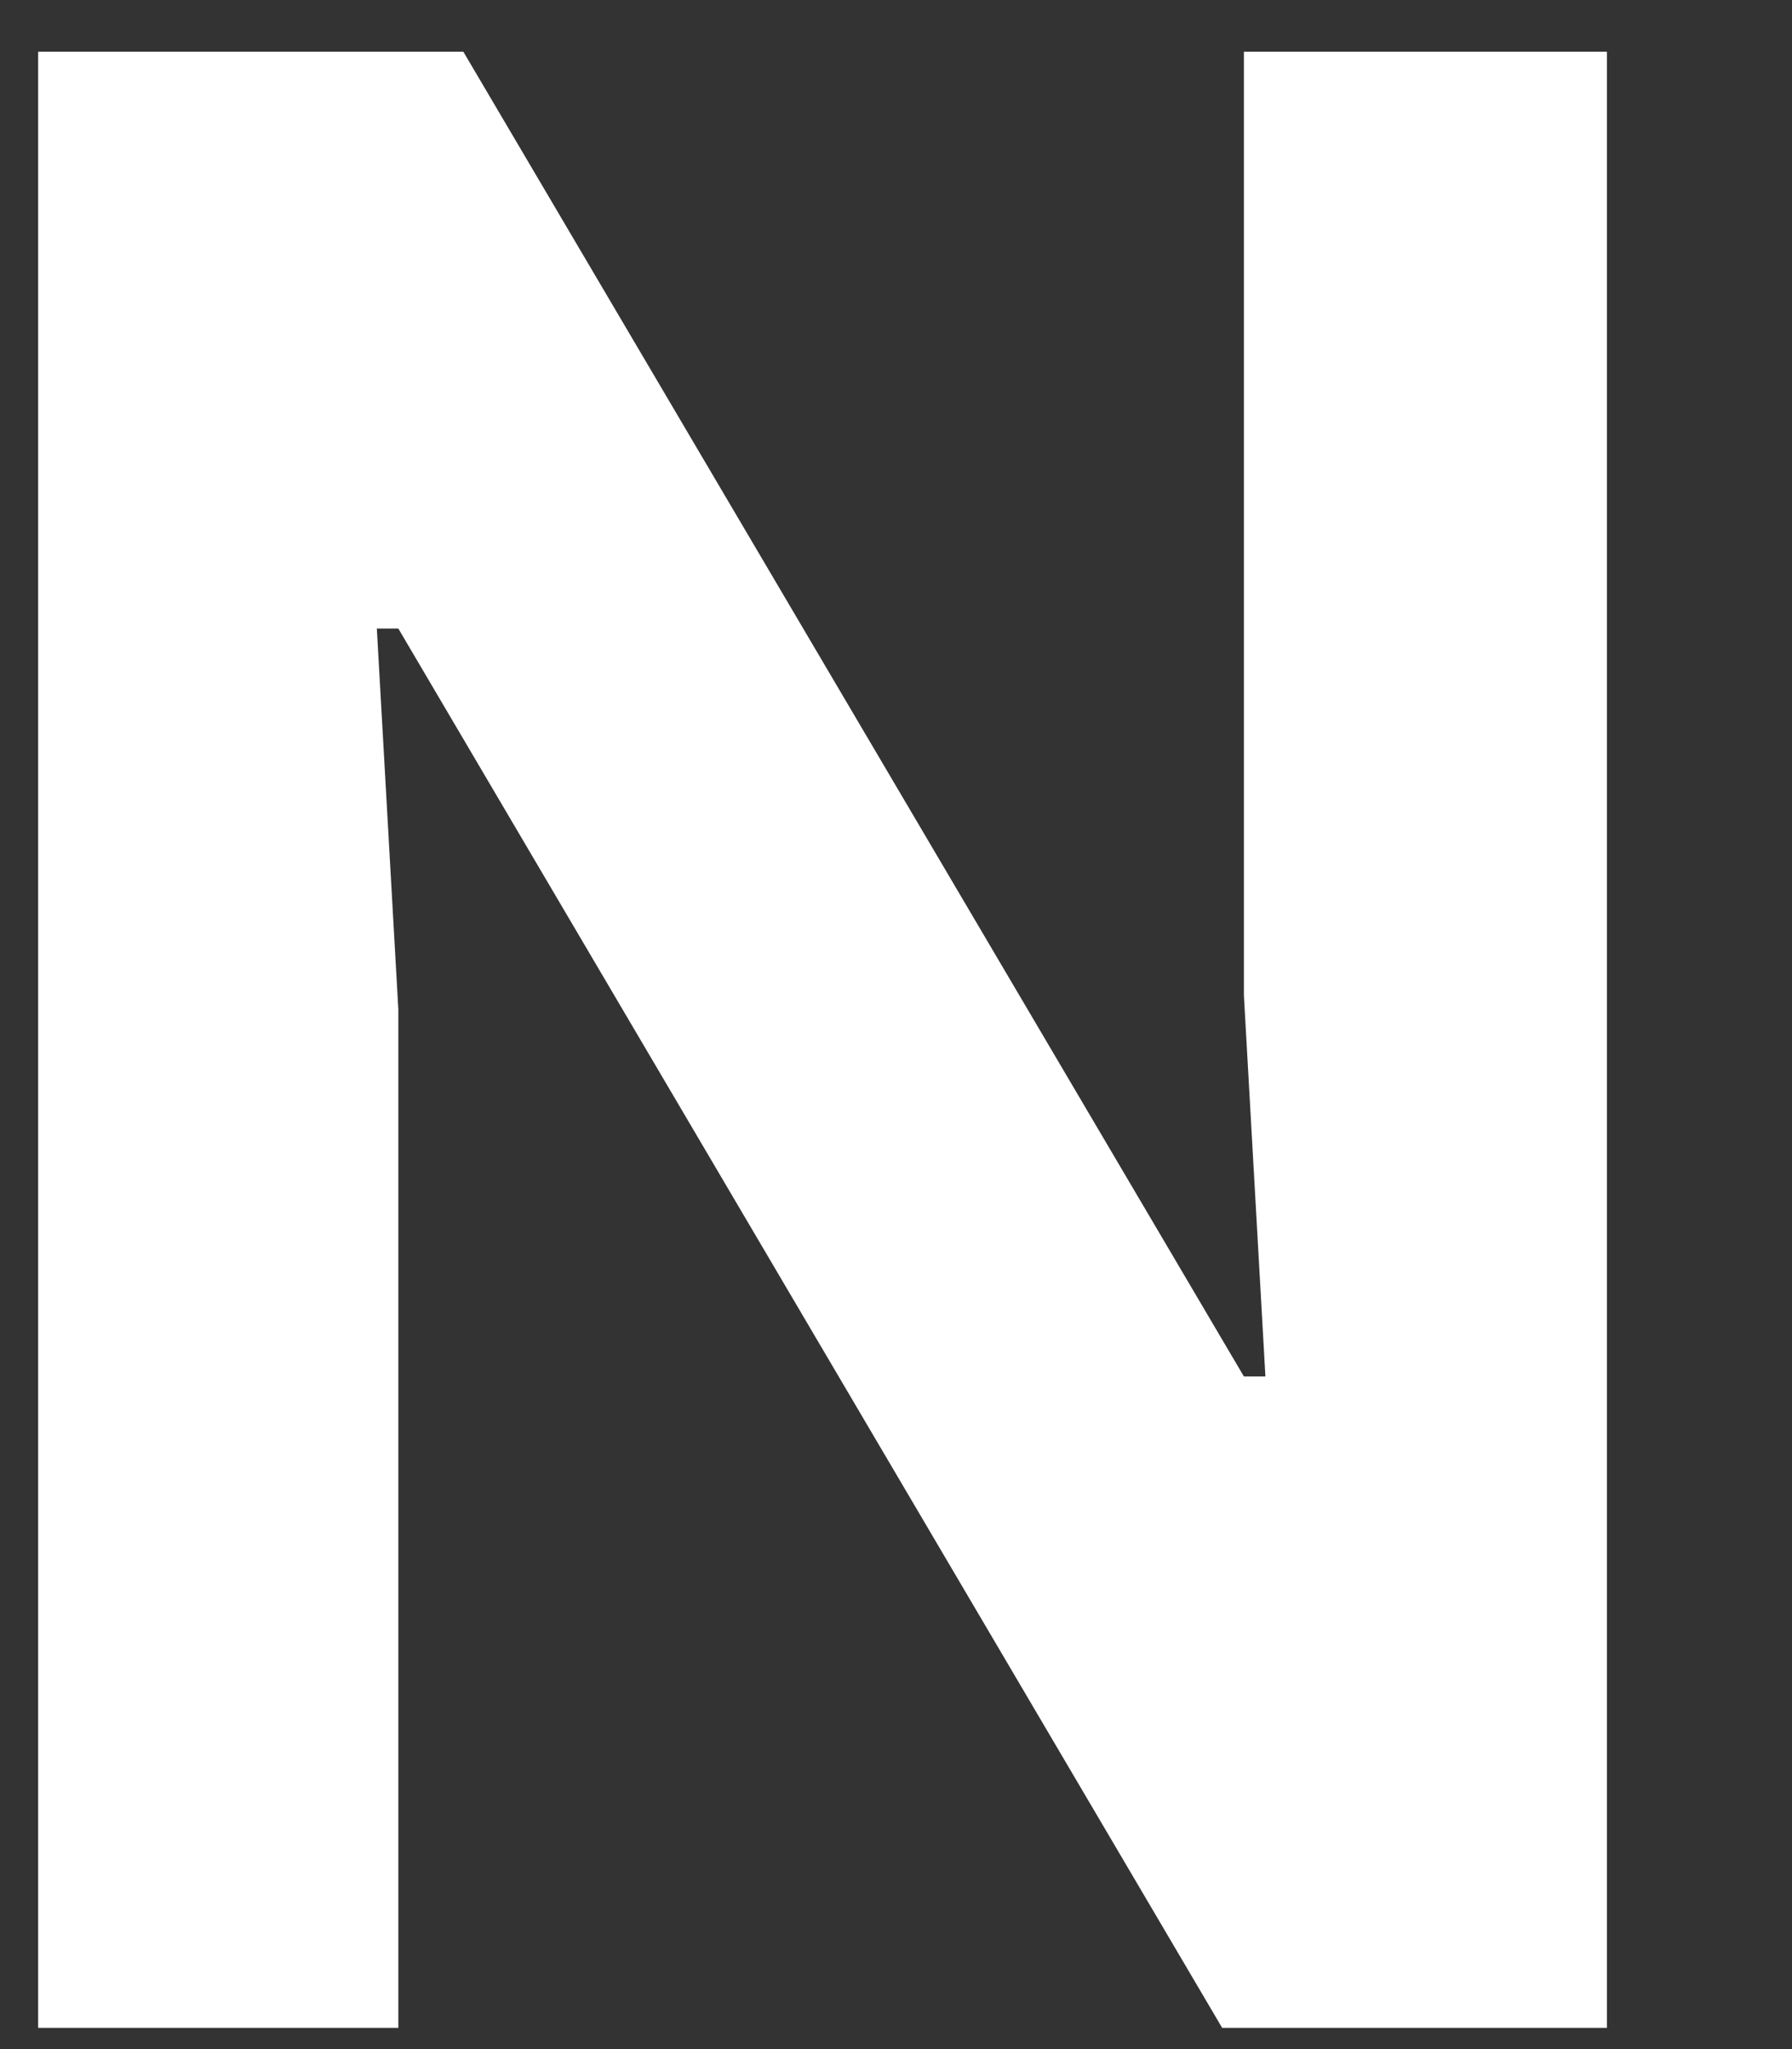 <?xml version="1.0" encoding="UTF-8" standalone="no"?><svg width='7' height='8' viewBox='0 0 7 8' fill='none' xmlns='http://www.w3.org/2000/svg'>
<rect x="0" y="0" width="7" height="8" fill="#333333" stroke="none"/>
<path d='M0.149 0.202H1.81L4.859 5.374H4.943L4.859 3.887V0.202H6.277V7.917H4.774L1.556 2.454H1.472L1.556 3.941V7.917H0.149V0.202Z' fill='white'/>
</svg>
